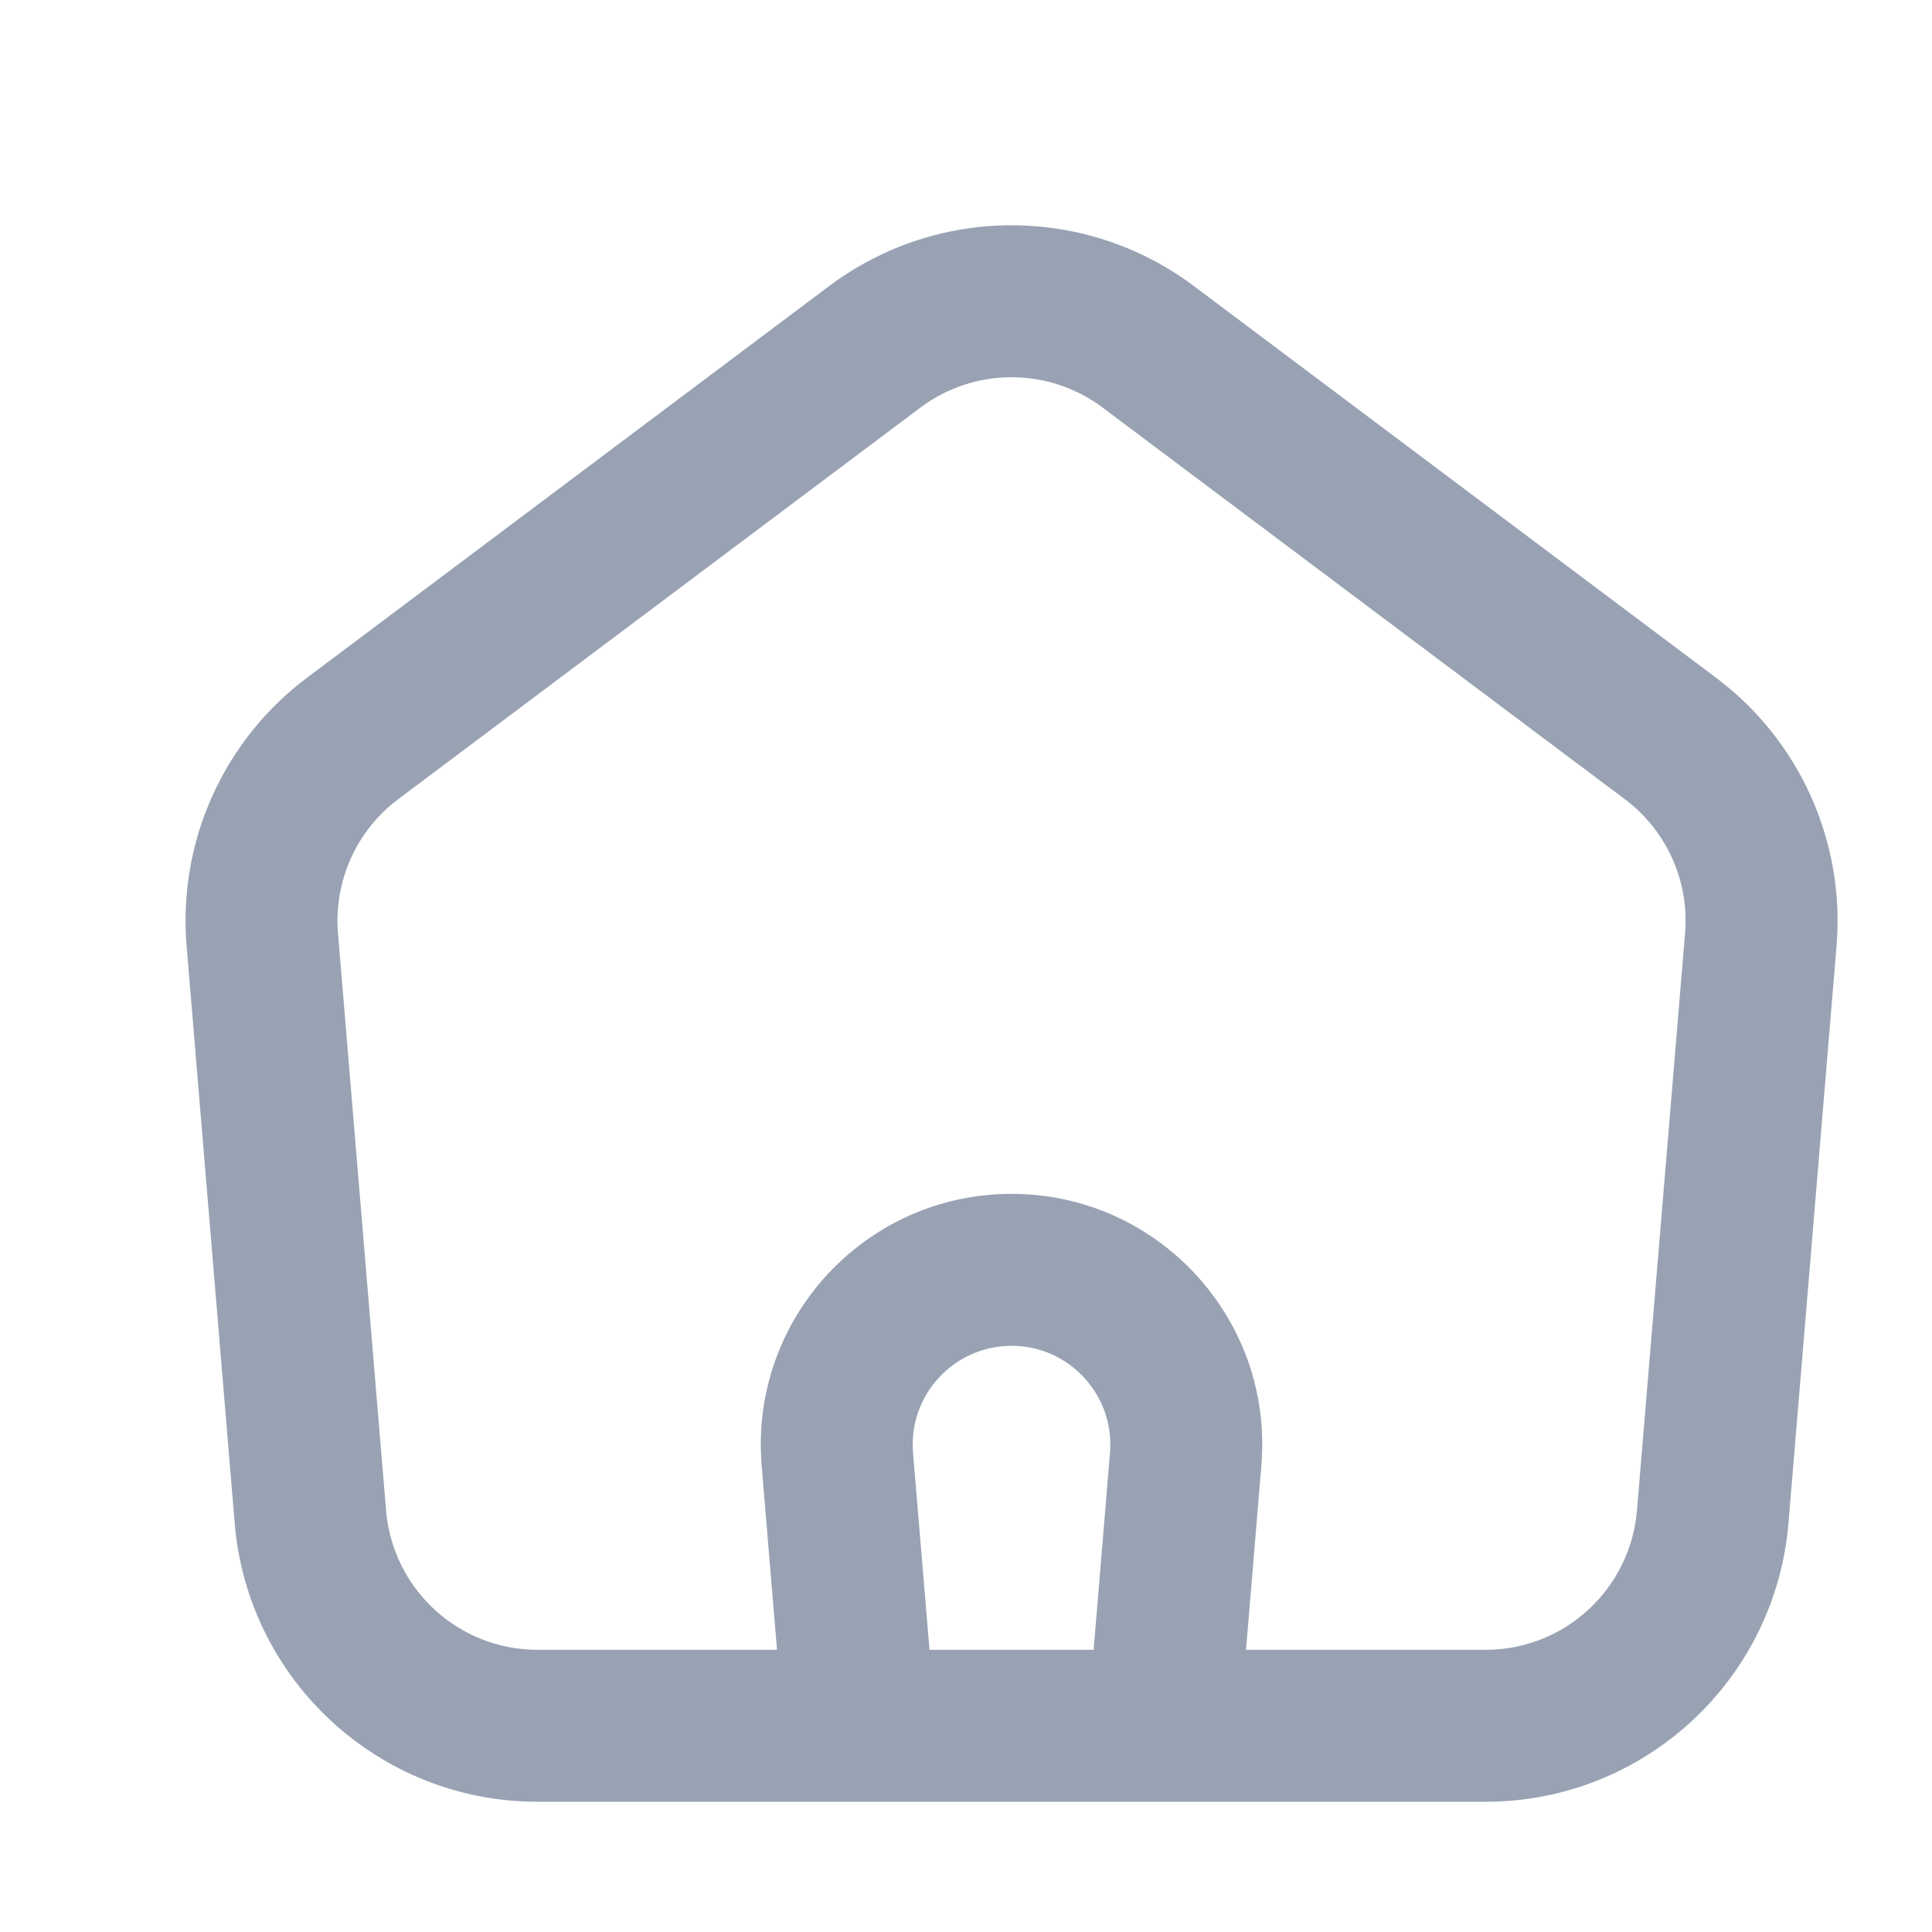 <svg width="17" height="17" viewBox="0 0 17 17" fill="none" xmlns="http://www.w3.org/2000/svg">
<g clip-path="url(#clip0_85_2935)">
<path fill-rule="evenodd" clip-rule="evenodd" d="M10.505 2.517C9.554 1.804 8.247 1.804 7.296 2.517L2.702 5.963C1.966 6.515 1.565 7.407 1.642 8.324L2.065 13.402C2.18 14.787 3.339 15.854 4.729 15.854H13.072C14.463 15.854 15.621 14.787 15.737 13.402L16.16 8.324C16.236 7.407 15.836 6.515 15.099 5.963L10.505 2.517ZM8.098 3.587C8.574 3.23 9.227 3.23 9.703 3.587L14.297 7.032C14.665 7.308 14.866 7.754 14.827 8.213L14.404 13.29C14.346 13.983 13.767 14.517 13.072 14.517H10.964L11.099 12.895C11.207 11.609 10.191 10.505 8.901 10.505C7.61 10.505 6.595 11.609 6.702 12.895L6.837 14.517H4.729C4.034 14.517 3.455 13.983 3.397 13.29L2.974 8.213C2.936 7.754 3.136 7.308 3.504 7.032L8.098 3.587ZM9.767 12.784L9.623 14.517H8.179L8.034 12.784C7.992 12.277 8.392 11.842 8.901 11.842C9.409 11.842 9.809 12.277 9.767 12.784Z" fill="#98A2B3"/>
</g>
<defs>
<clipPath id="clip0_85_2935">
<rect width="16.044" height="16.044" fill="white" transform="translate(0.879 0.478)"/>
</clipPath>
</defs>
</svg>
